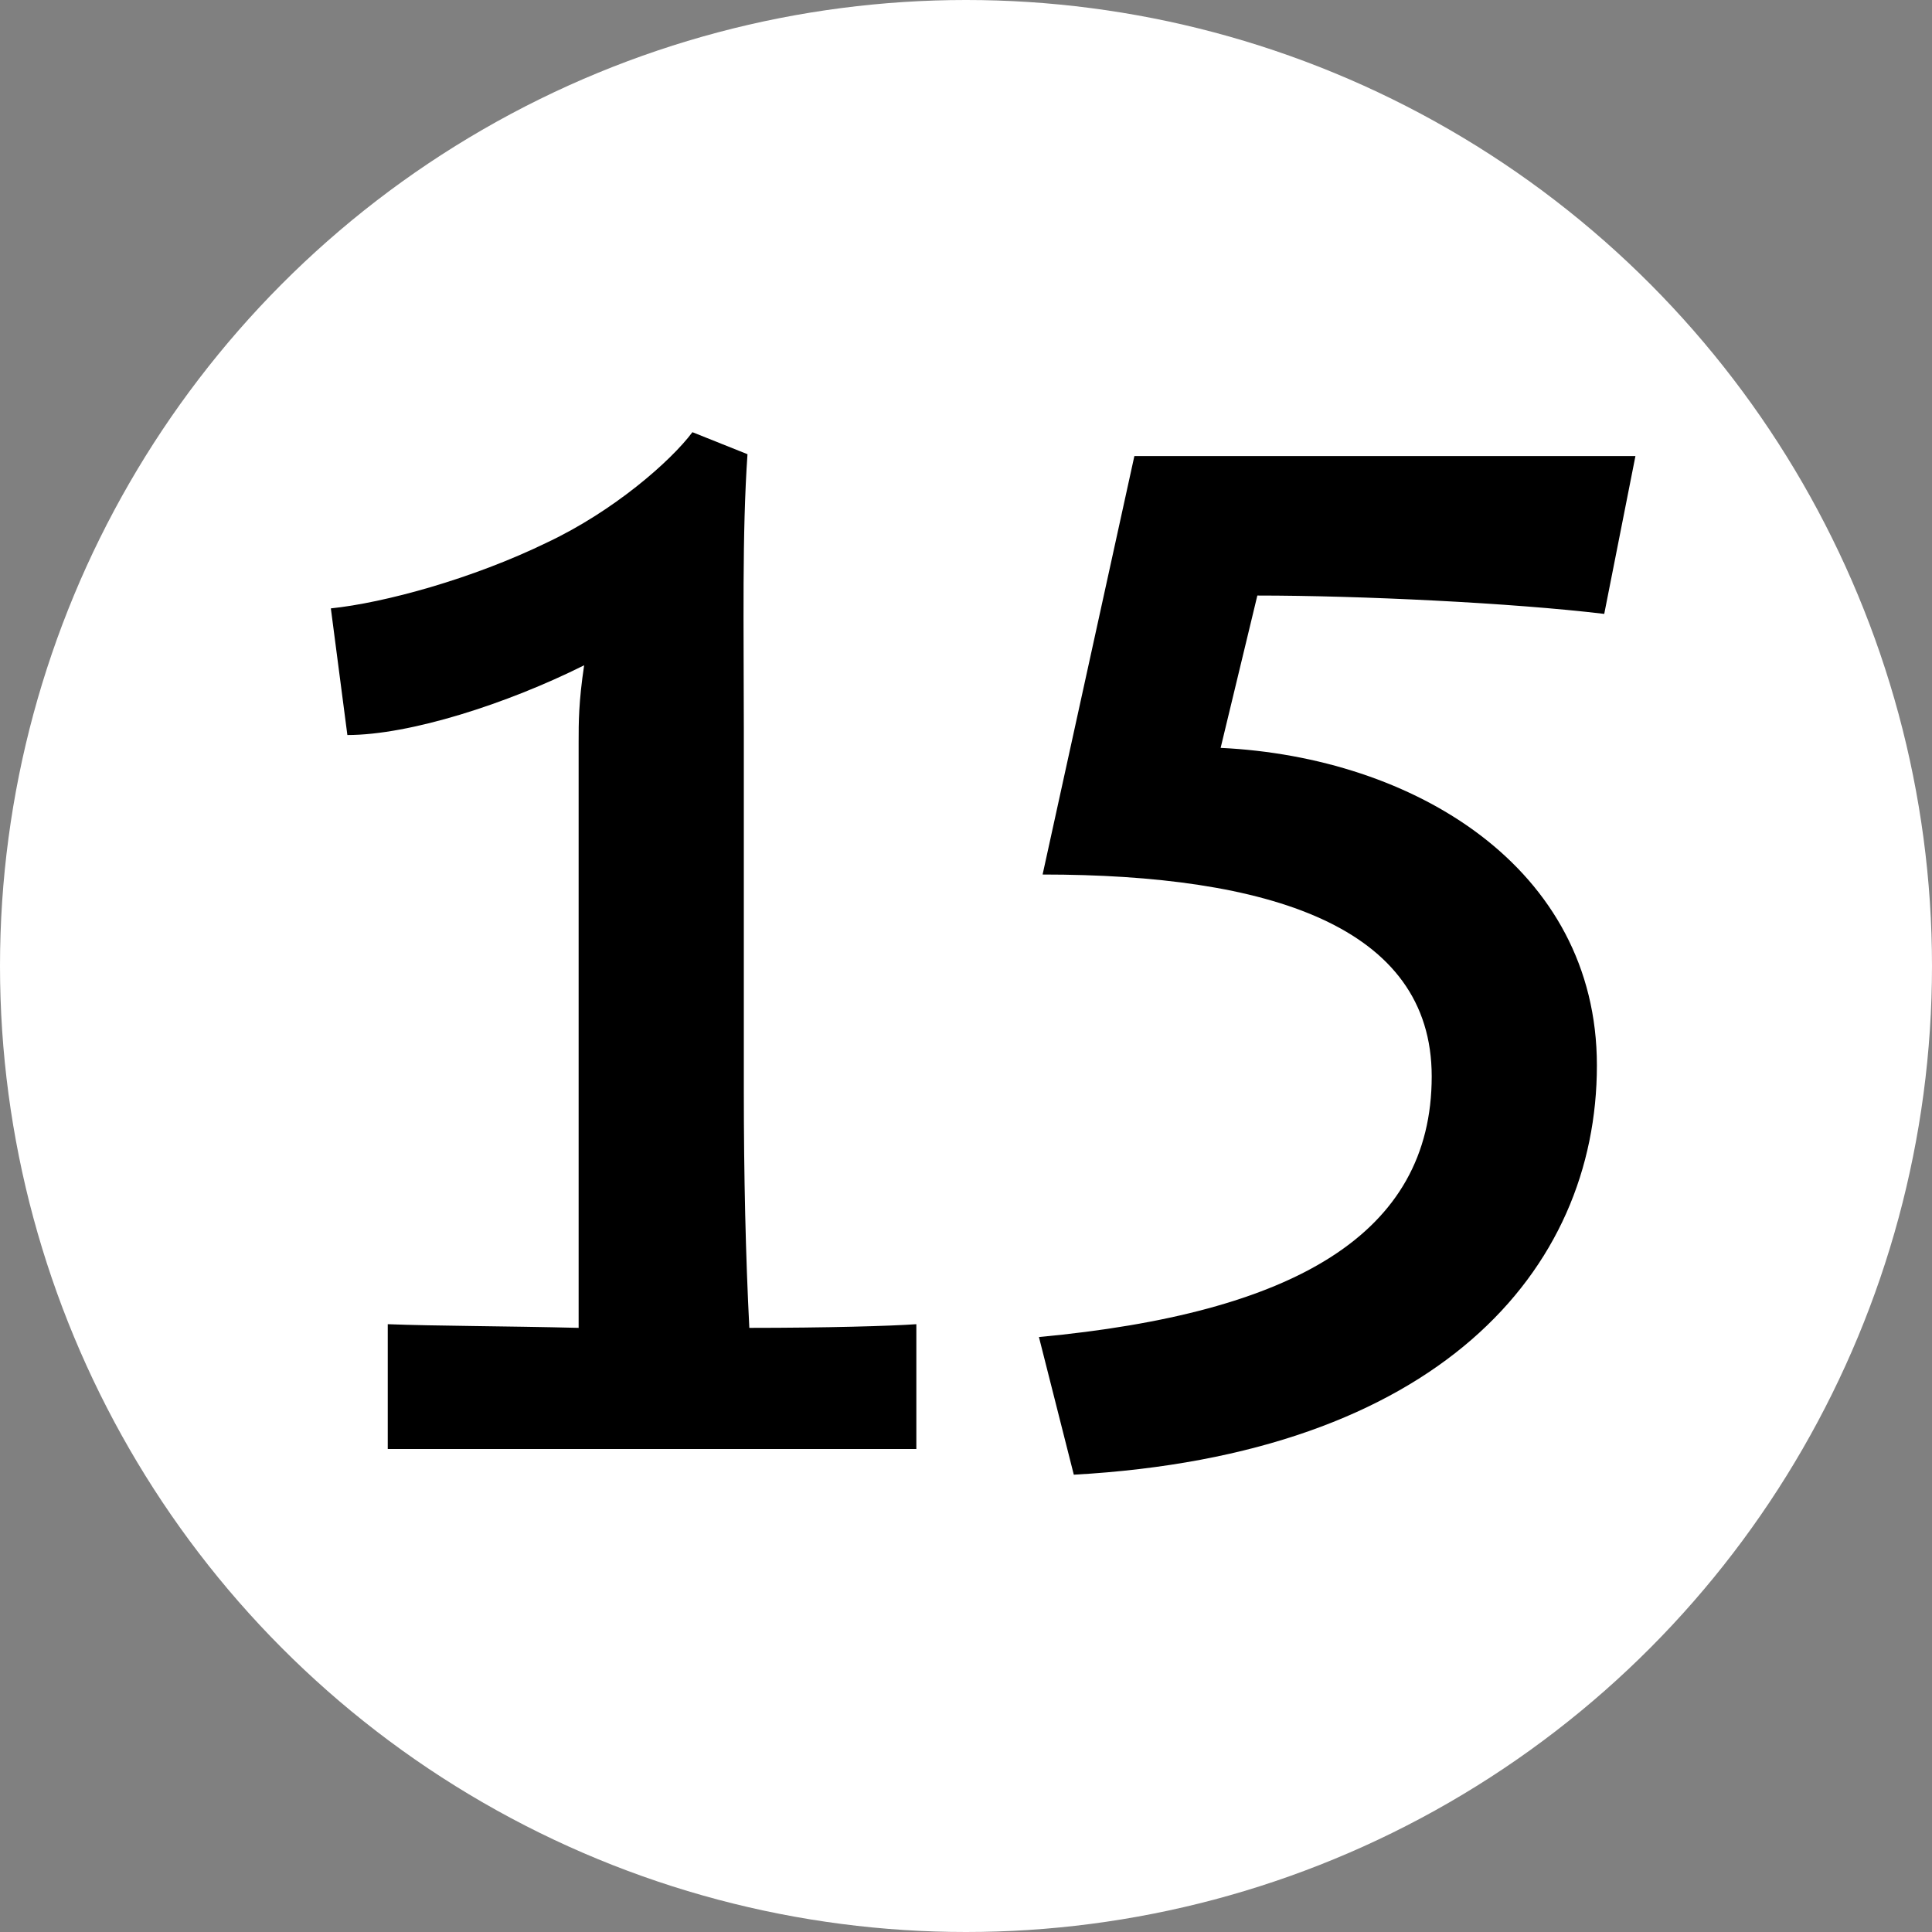 <svg width="20" height="20" viewBox="0 0 20 20" fill="none" xmlns="http://www.w3.org/2000/svg">
<rect x="0" y="0" width="20" height="20" fill="#808080" stroke="none"/>
<circle cx="10" cy="10" r="10" fill="#fff"/>
<path d="M4.014 13.708V15H9.486V13.708C9.22 13.727 8.555 13.746 7.757 13.746C7.719 13.005 7.7 12.169 7.7 11.295V7.533C7.7 6.507 7.681 5.519 7.738 4.702L7.168 4.474C6.94 4.778 6.351 5.291 5.667 5.614C4.888 5.994 3.976 6.241 3.425 6.298L3.596 7.609C4.242 7.609 5.249 7.286 6.047 6.887C5.99 7.267 5.99 7.476 5.99 7.685V13.746C5.23 13.727 4.508 13.727 4.014 13.708ZM14.821 11.143C14.821 12.777 13.396 13.594 10.755 13.841L11.116 15.266C14.878 15.057 16.531 13.157 16.531 11.029C16.531 8.977 14.631 7.837 12.636 7.742L13.016 6.165C14.08 6.165 15.657 6.241 16.607 6.355L16.93 4.721H11.743L10.793 9.053C13.13 9.053 14.821 9.585 14.821 11.143Z" fill="#000"/>
</svg>
